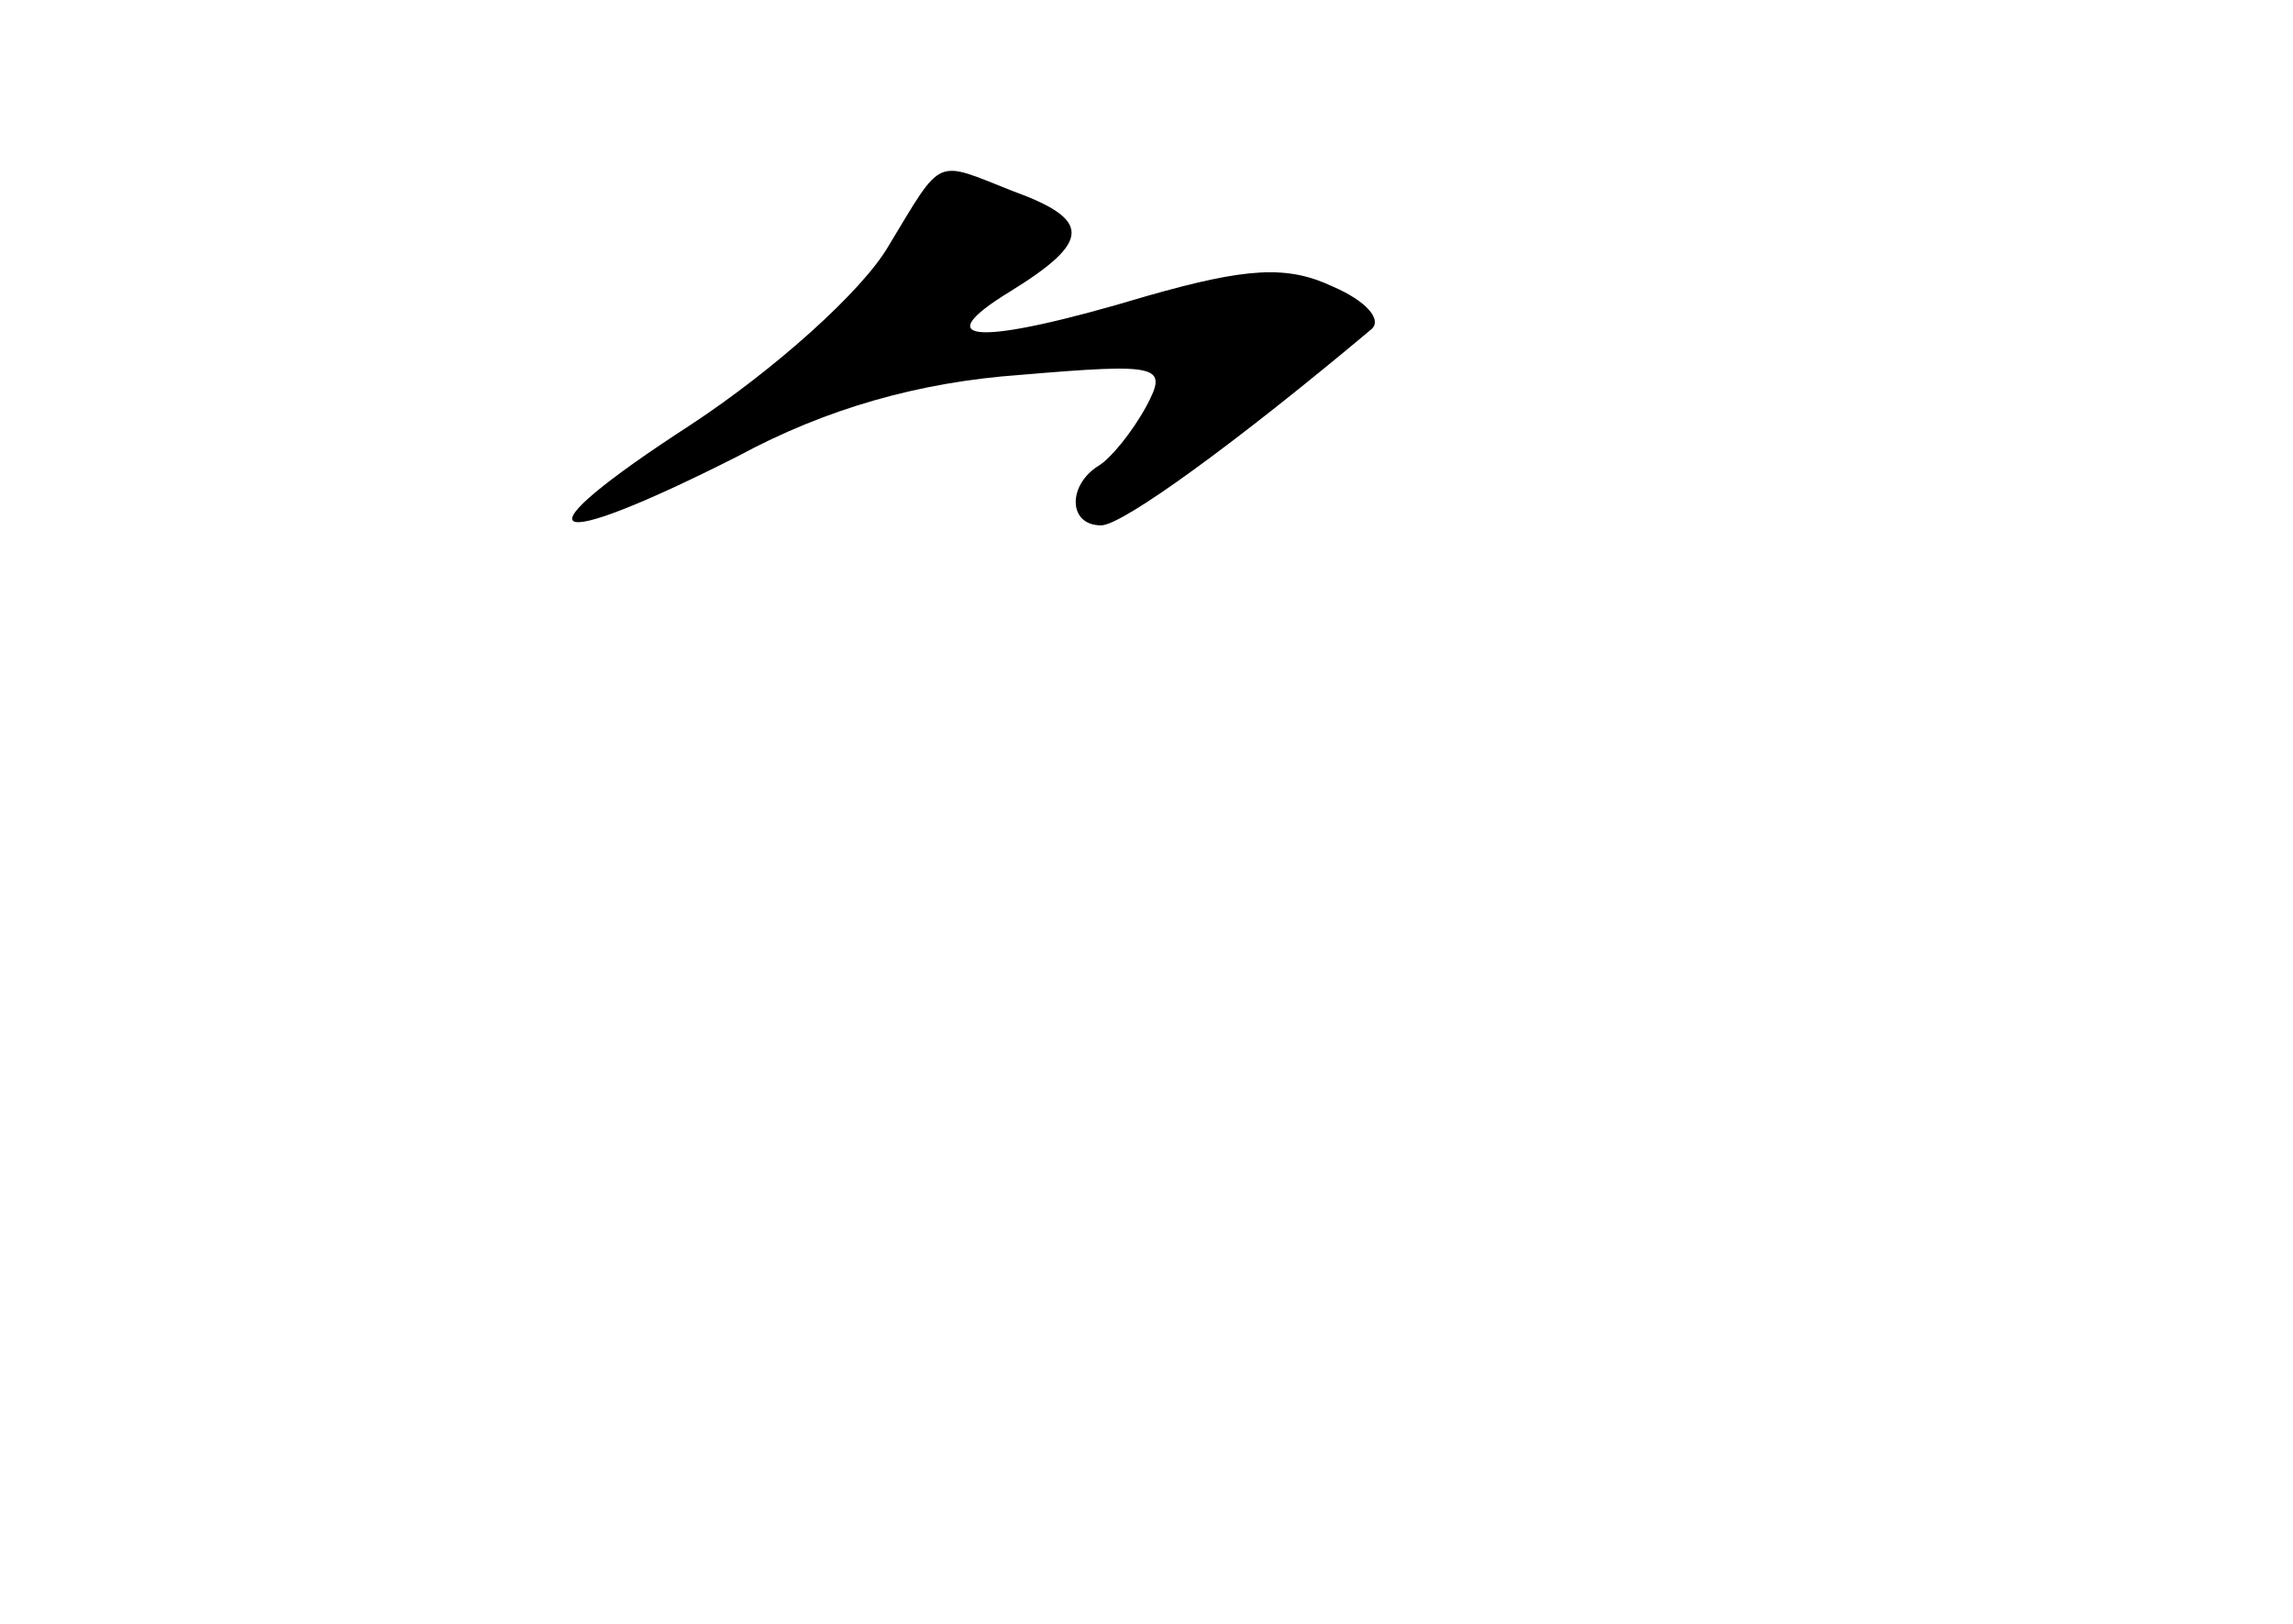 <?xml version="1.0" standalone="no"?>
<!DOCTYPE svg PUBLIC "-//W3C//DTD SVG 20010904//EN"
 "http://www.w3.org/TR/2001/REC-SVG-20010904/DTD/svg10.dtd">
<svg version="1.0" xmlns="http://www.w3.org/2000/svg"
 width="96pt" height="68pt" viewBox="0 0 96 68"
 preserveAspectRatio="xMidYMid meet">
<g transform="translate(0,68) scale(0.1,-0.1)"
fill="#000000" stroke="none">
<path d="M372 577 c-11 -19 -48 -52 -83 -75 -74 -48 -63 -55 20 -13 37 20 76
31 118 34 59 5 62 4 53 -13 -6 -11 -15 -22 -20 -25 -13 -8 -13 -25 1 -25 9 0
57 35 113 82 5 4 -2 12 -16 18 -19 9 -36 8 -78 -4 -70 -21 -93 -20 -57 2 34
21 34 30 1 42 -33 13 -29 15 -52 -23z"/>
</g>
</svg>
